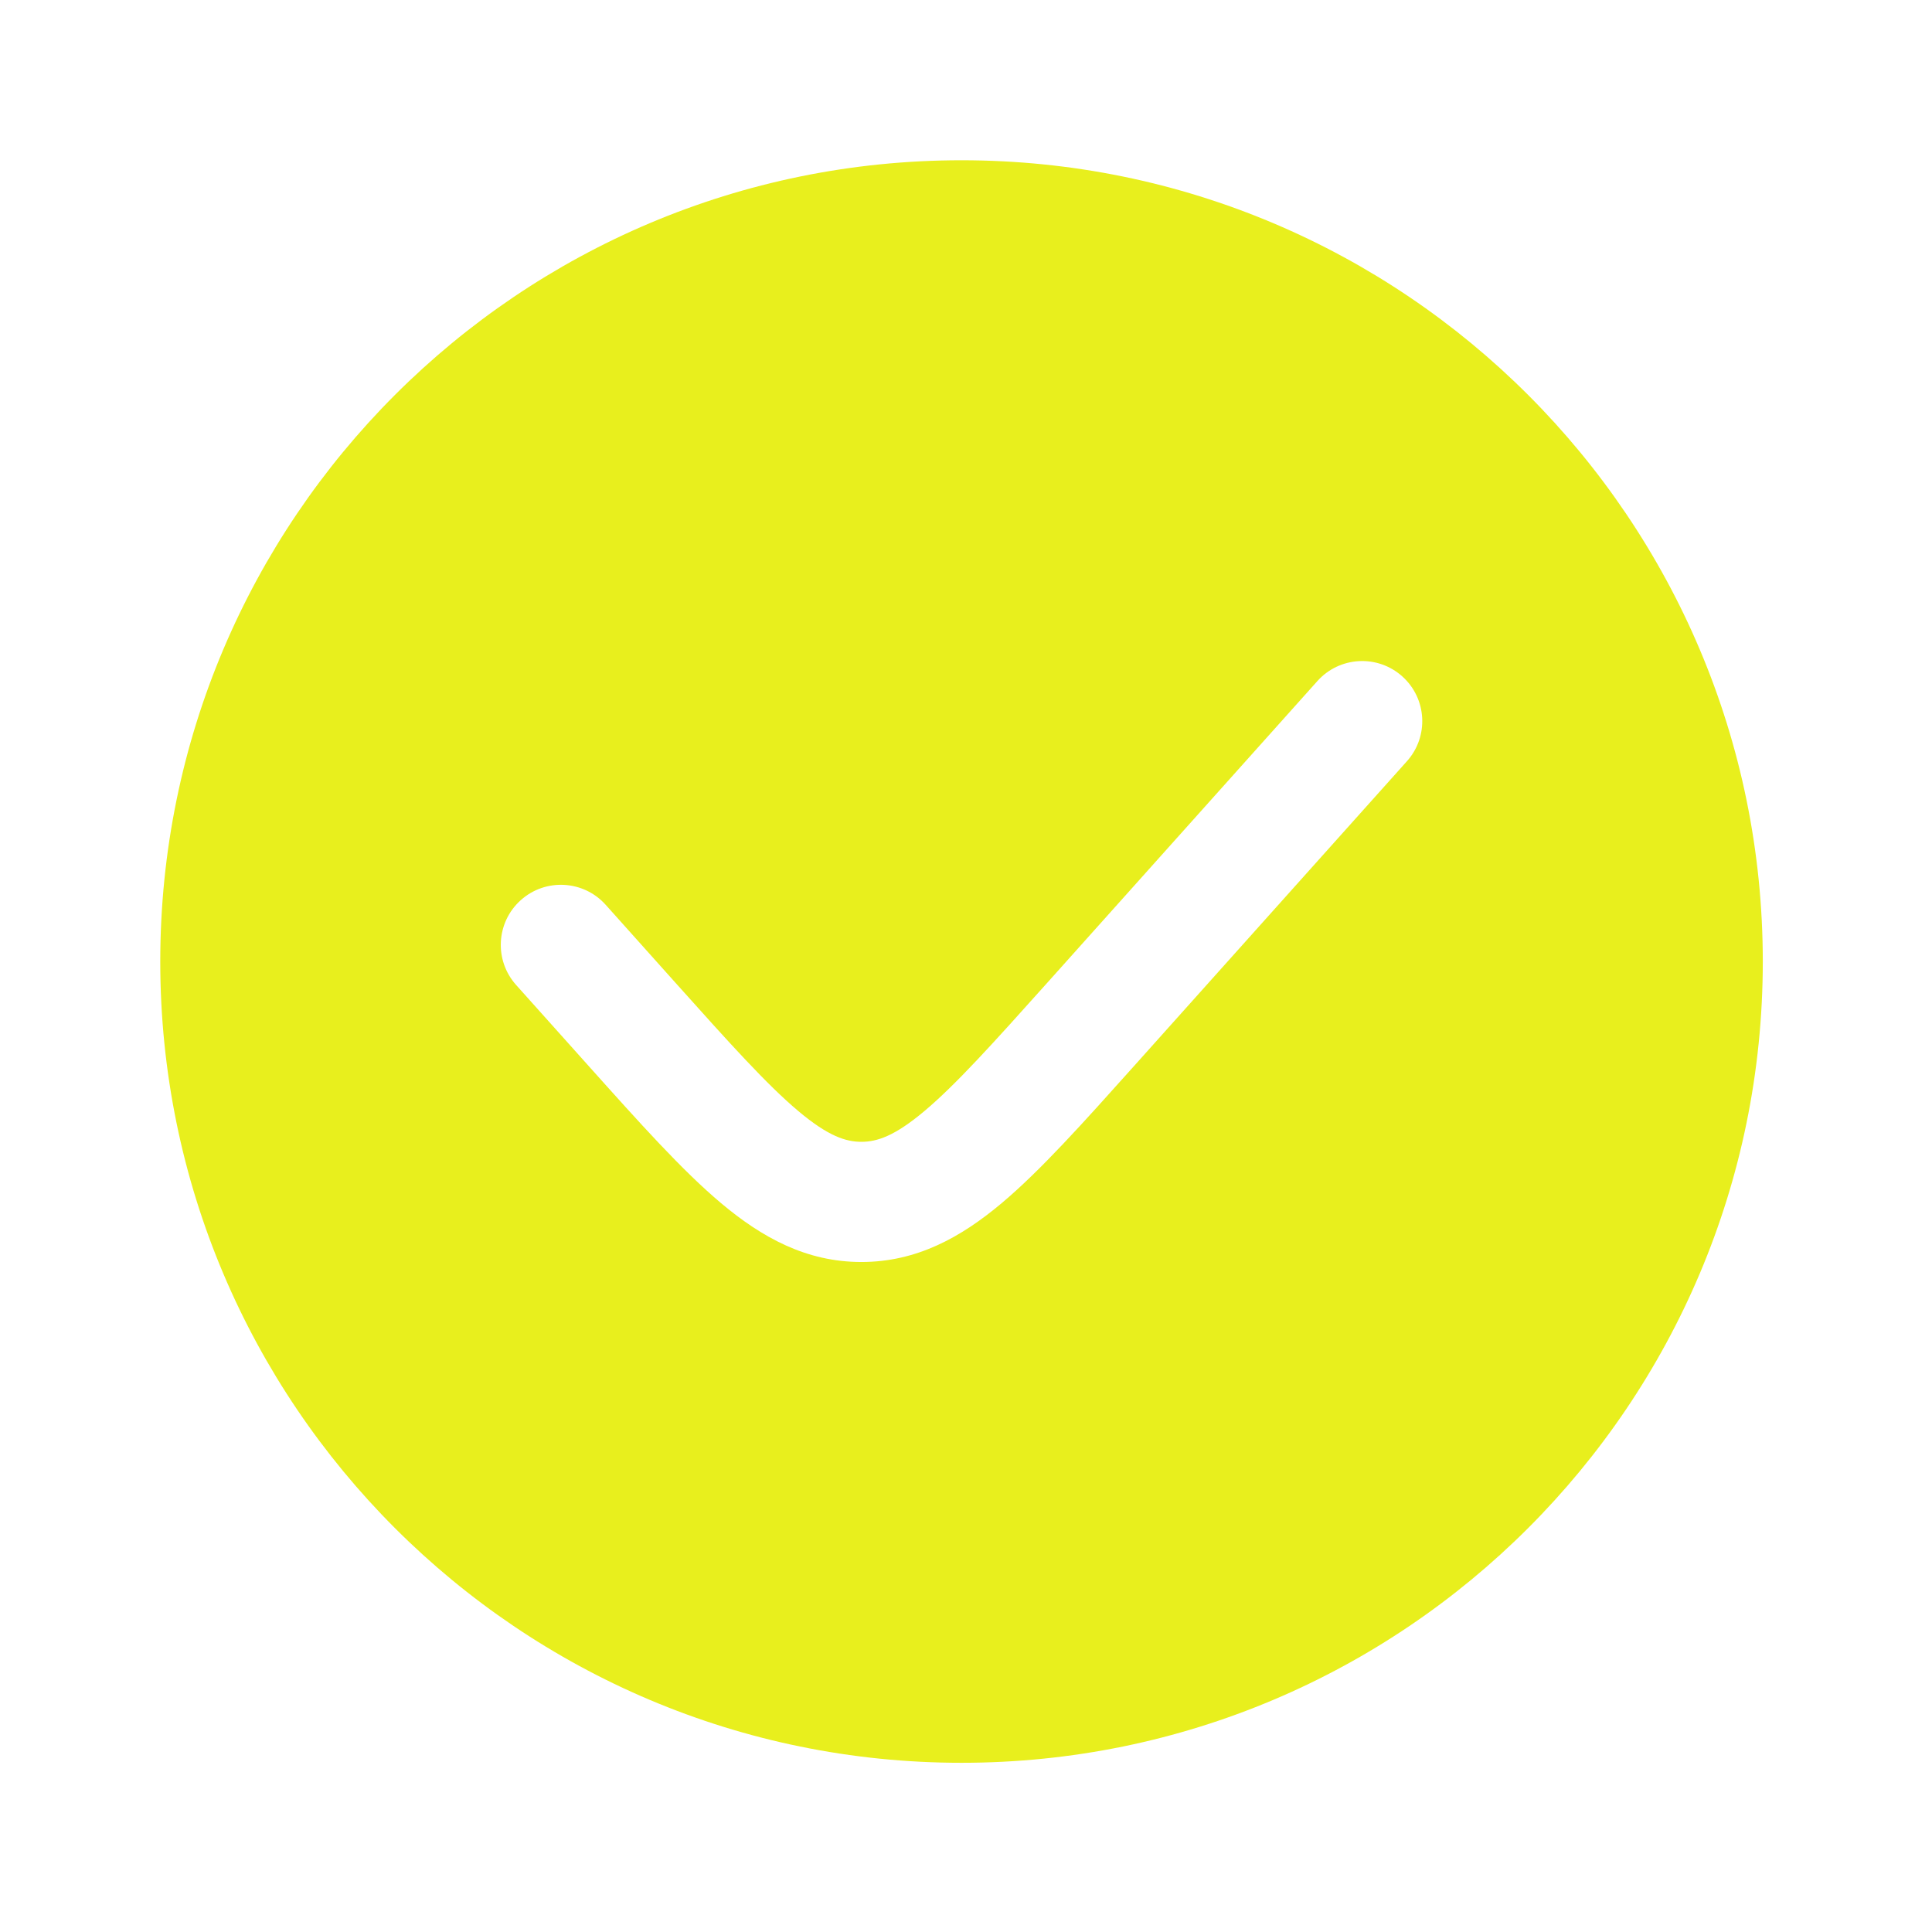 <svg width="81" height="81" viewBox="0 0 81 81" fill="none" xmlns="http://www.w3.org/2000/svg">
<g id="Hicon / Bold / Tick Circle">
<g id="Tick Circle">
<path id="Vector" fill-rule="evenodd" clip-rule="evenodd" d="M40.312 73.906C58.866 73.906 73.906 58.866 73.906 40.312C73.906 21.759 58.866 6.719 40.312 6.719C21.759 6.719 6.719 21.759 6.719 40.312C6.719 58.866 21.759 73.906 40.312 73.906ZM58.986 31.915C59.915 30.878 59.827 29.285 58.79 28.357C57.753 27.429 56.16 27.517 55.232 28.554L43.914 41.196C41.62 43.757 40.076 45.473 38.755 46.583C37.498 47.641 36.759 47.871 36.113 47.871C35.468 47.871 34.729 47.641 33.471 46.583C32.151 45.473 30.606 43.757 28.313 41.196L25.393 37.934C24.465 36.898 22.872 36.81 21.835 37.738C20.798 38.666 20.71 40.259 21.639 41.296L24.683 44.696C26.819 47.082 28.601 49.072 30.229 50.441C31.951 51.888 33.809 52.91 36.113 52.91C38.418 52.91 40.276 51.888 41.998 50.441C43.626 49.072 45.407 47.082 47.543 44.696L58.986 31.915Z" fill="#E8EF1D"/>
</g>
</g>
</svg>
